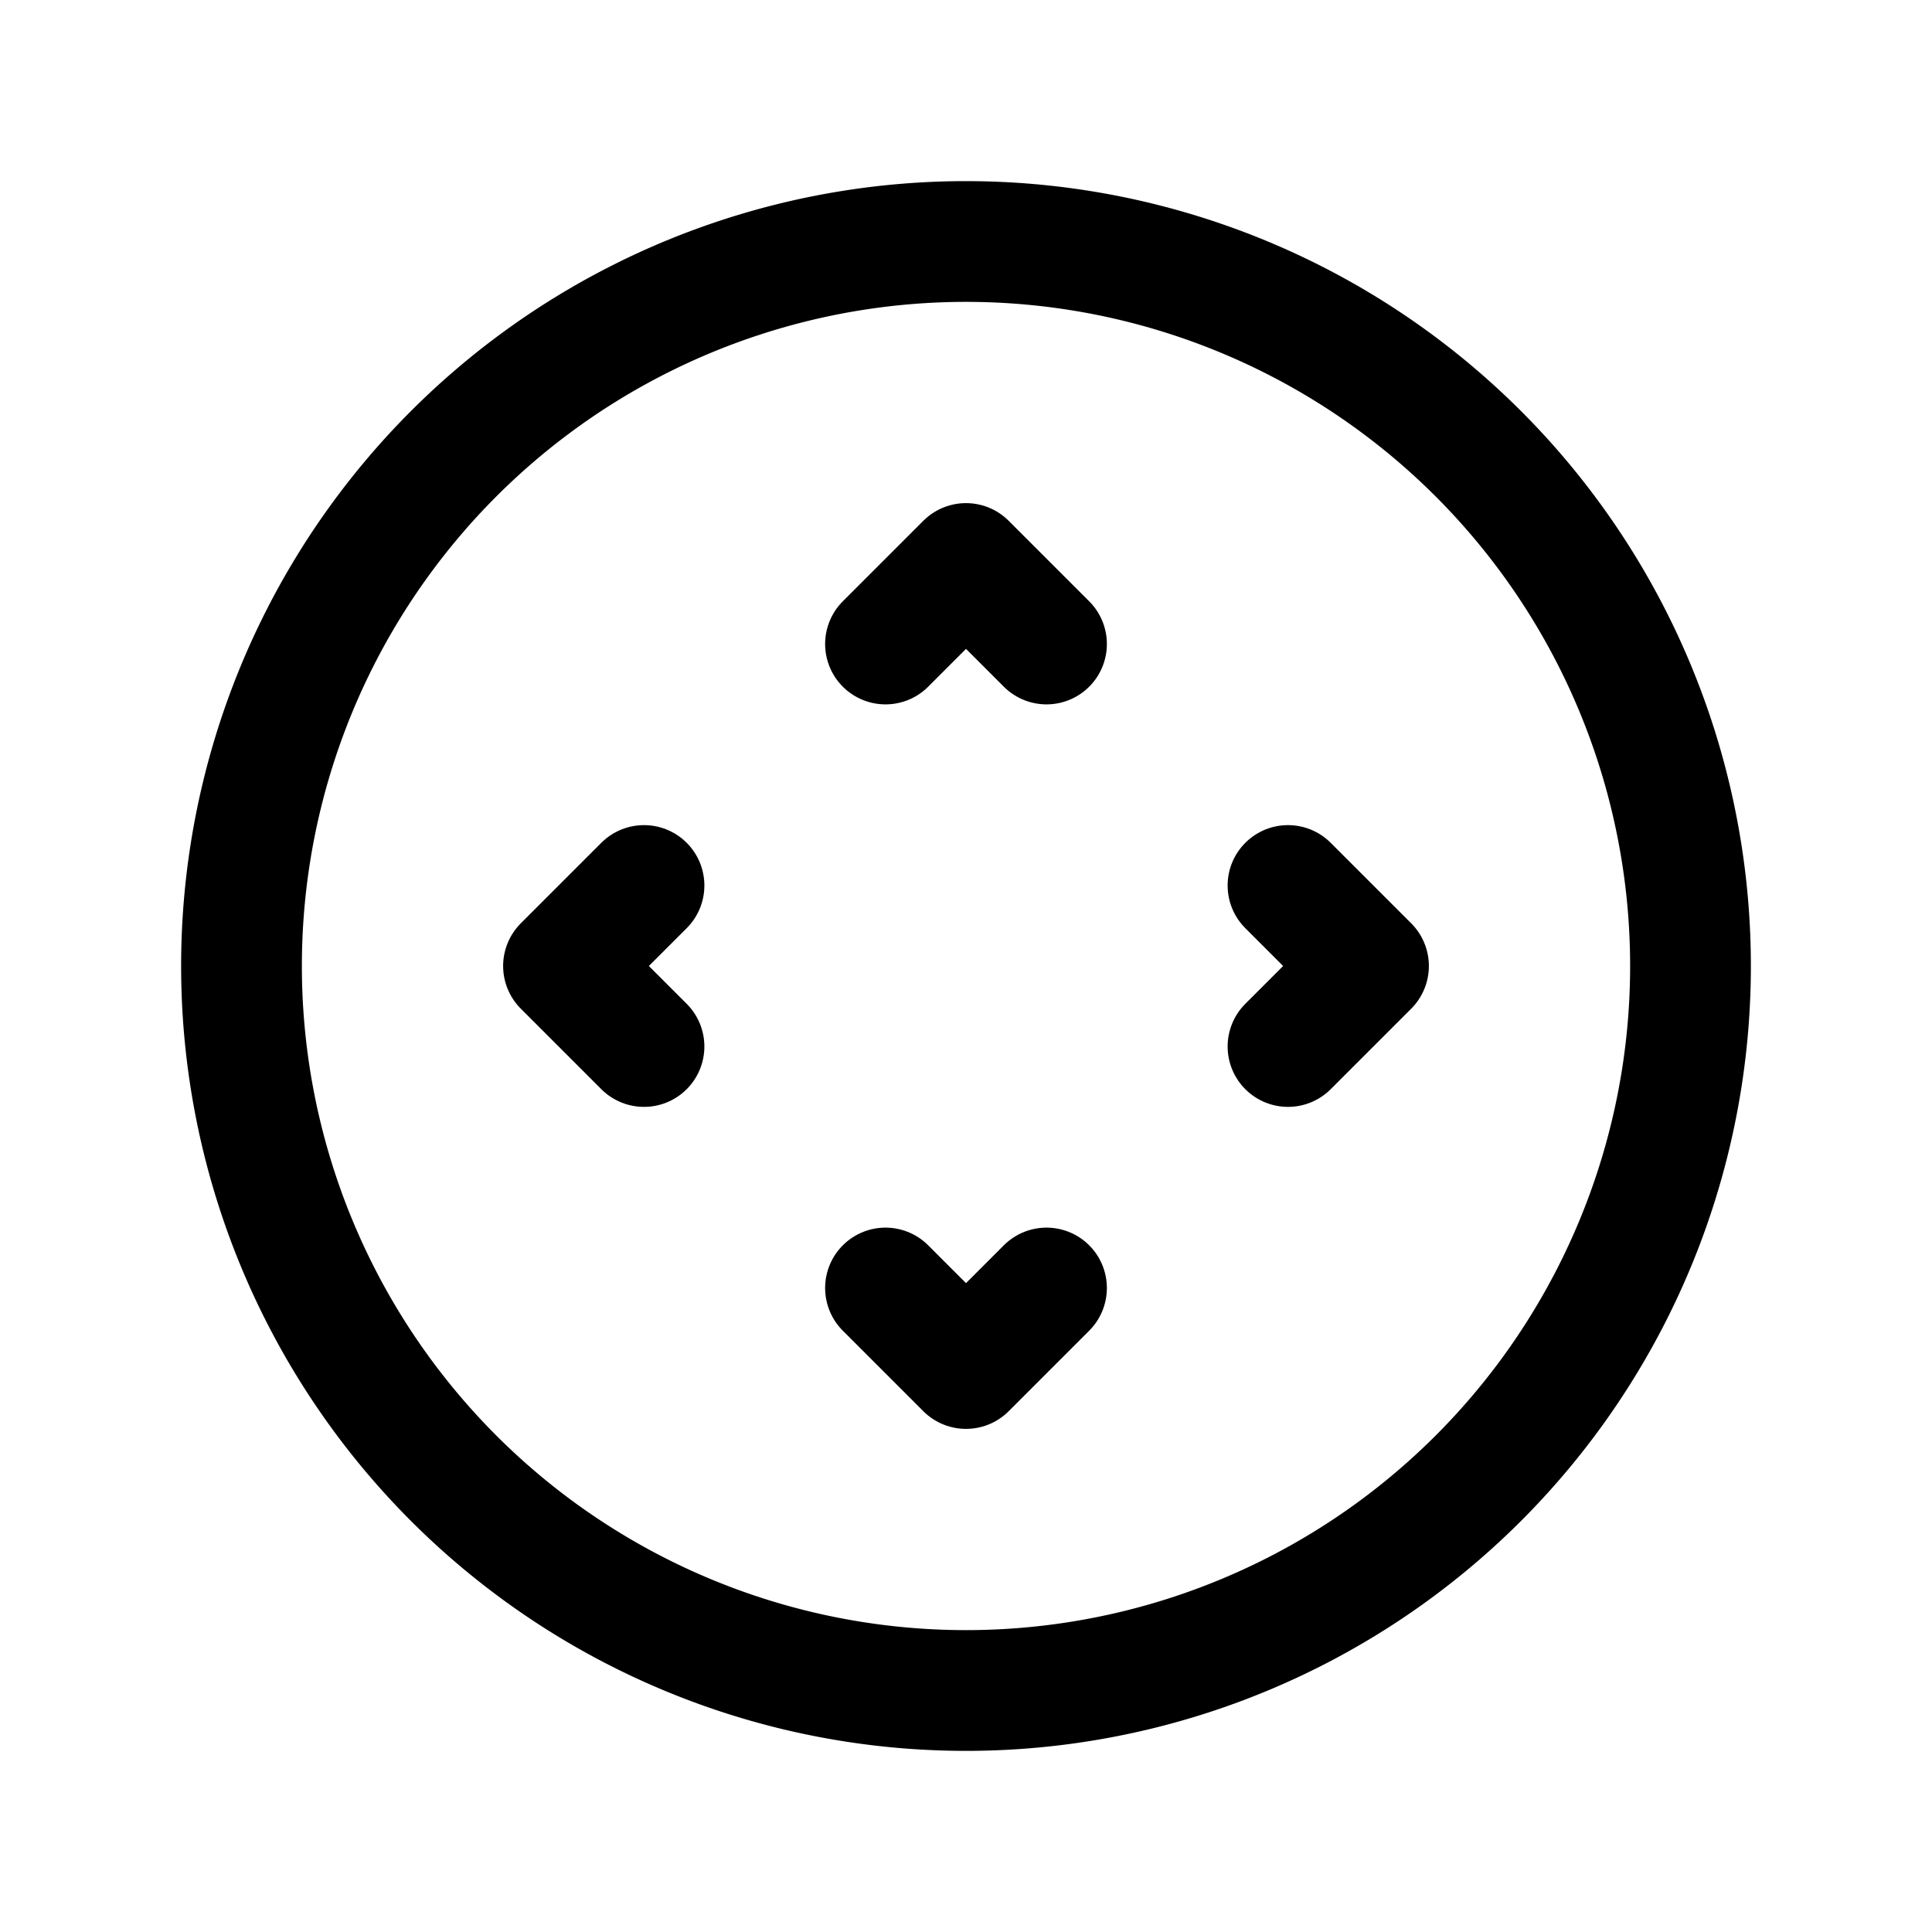 <svg xmlns="http://www.w3.org/2000/svg" fill="none" stroke-linecap="round" stroke-linejoin="round" viewBox="0 0 24 24" stroke-width="1.5" stroke="currentColor" aria-hidden="true" data-slot="icon" height="16px" width="16px">
  <path d="M3 12a9 9 0 1 0 18 0 9 9 0 0 0-18 0"/>
  <path d="m8 11-1 1 1 1M11 8l1-1 1 1M16 11l1 1-1 1M11 16l1 1 1-1"/>
</svg>
